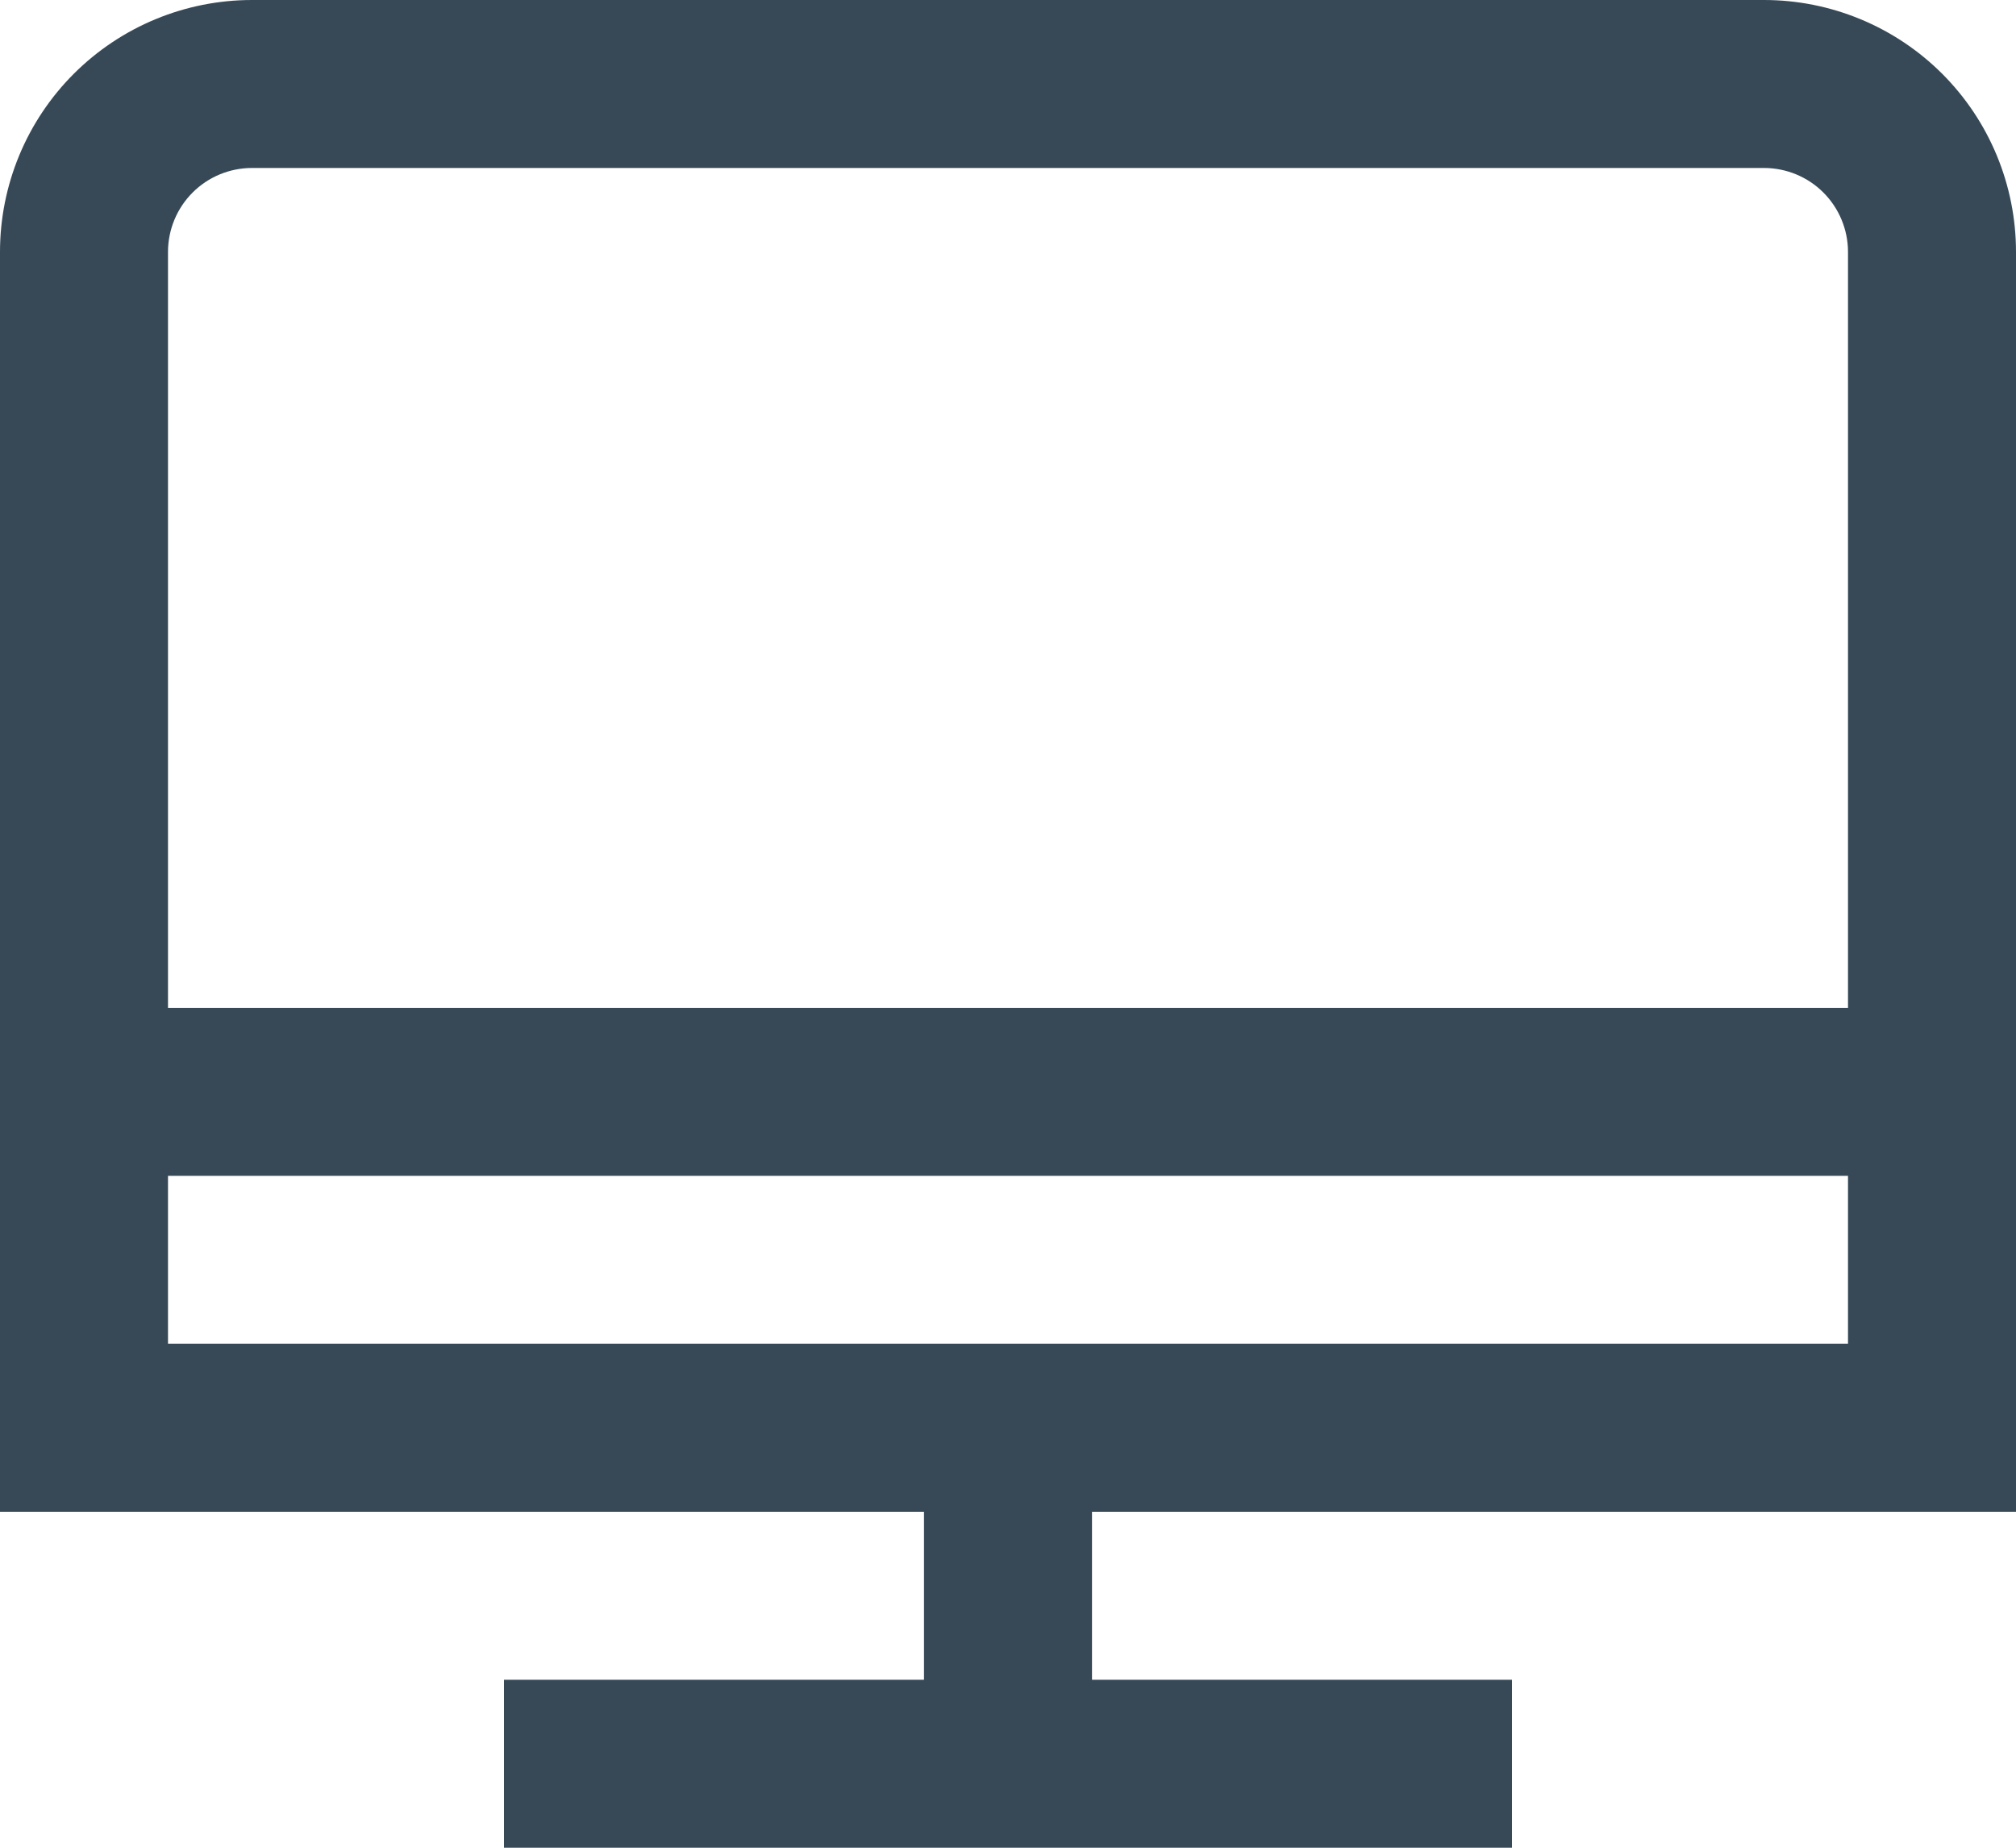 <svg width="48" height="44" viewBox="0 0 48 44" fill="none" xmlns="http://www.w3.org/2000/svg" xmlns:xlink="http://www.w3.org/1999/xlink">
<path d="M48,36L48,6C48,4.408 47.368,2.882 46.243,1.757C45.117,0.632 43.591,0 42,0L6,0C4.409,0 2.883,0.632 1.757,1.757C0.632,2.882 0,4.408 0,6L0,36L22,36L22,40L12,40L12,44L36,44L36,40L26,40L26,36L48,36ZM6,4L42,4C42.53,4 43.039,4.21 43.414,4.585C43.789,4.96 44,5.469 44,6L44,24L4,24L4,6C4,5.469 4.211,4.96 4.586,4.585C4.961,4.21 5.47,4 6,4L6,4ZM4,28L44,28L44,32L4,32L4,28Z" fill="#374957"/>
</svg>
